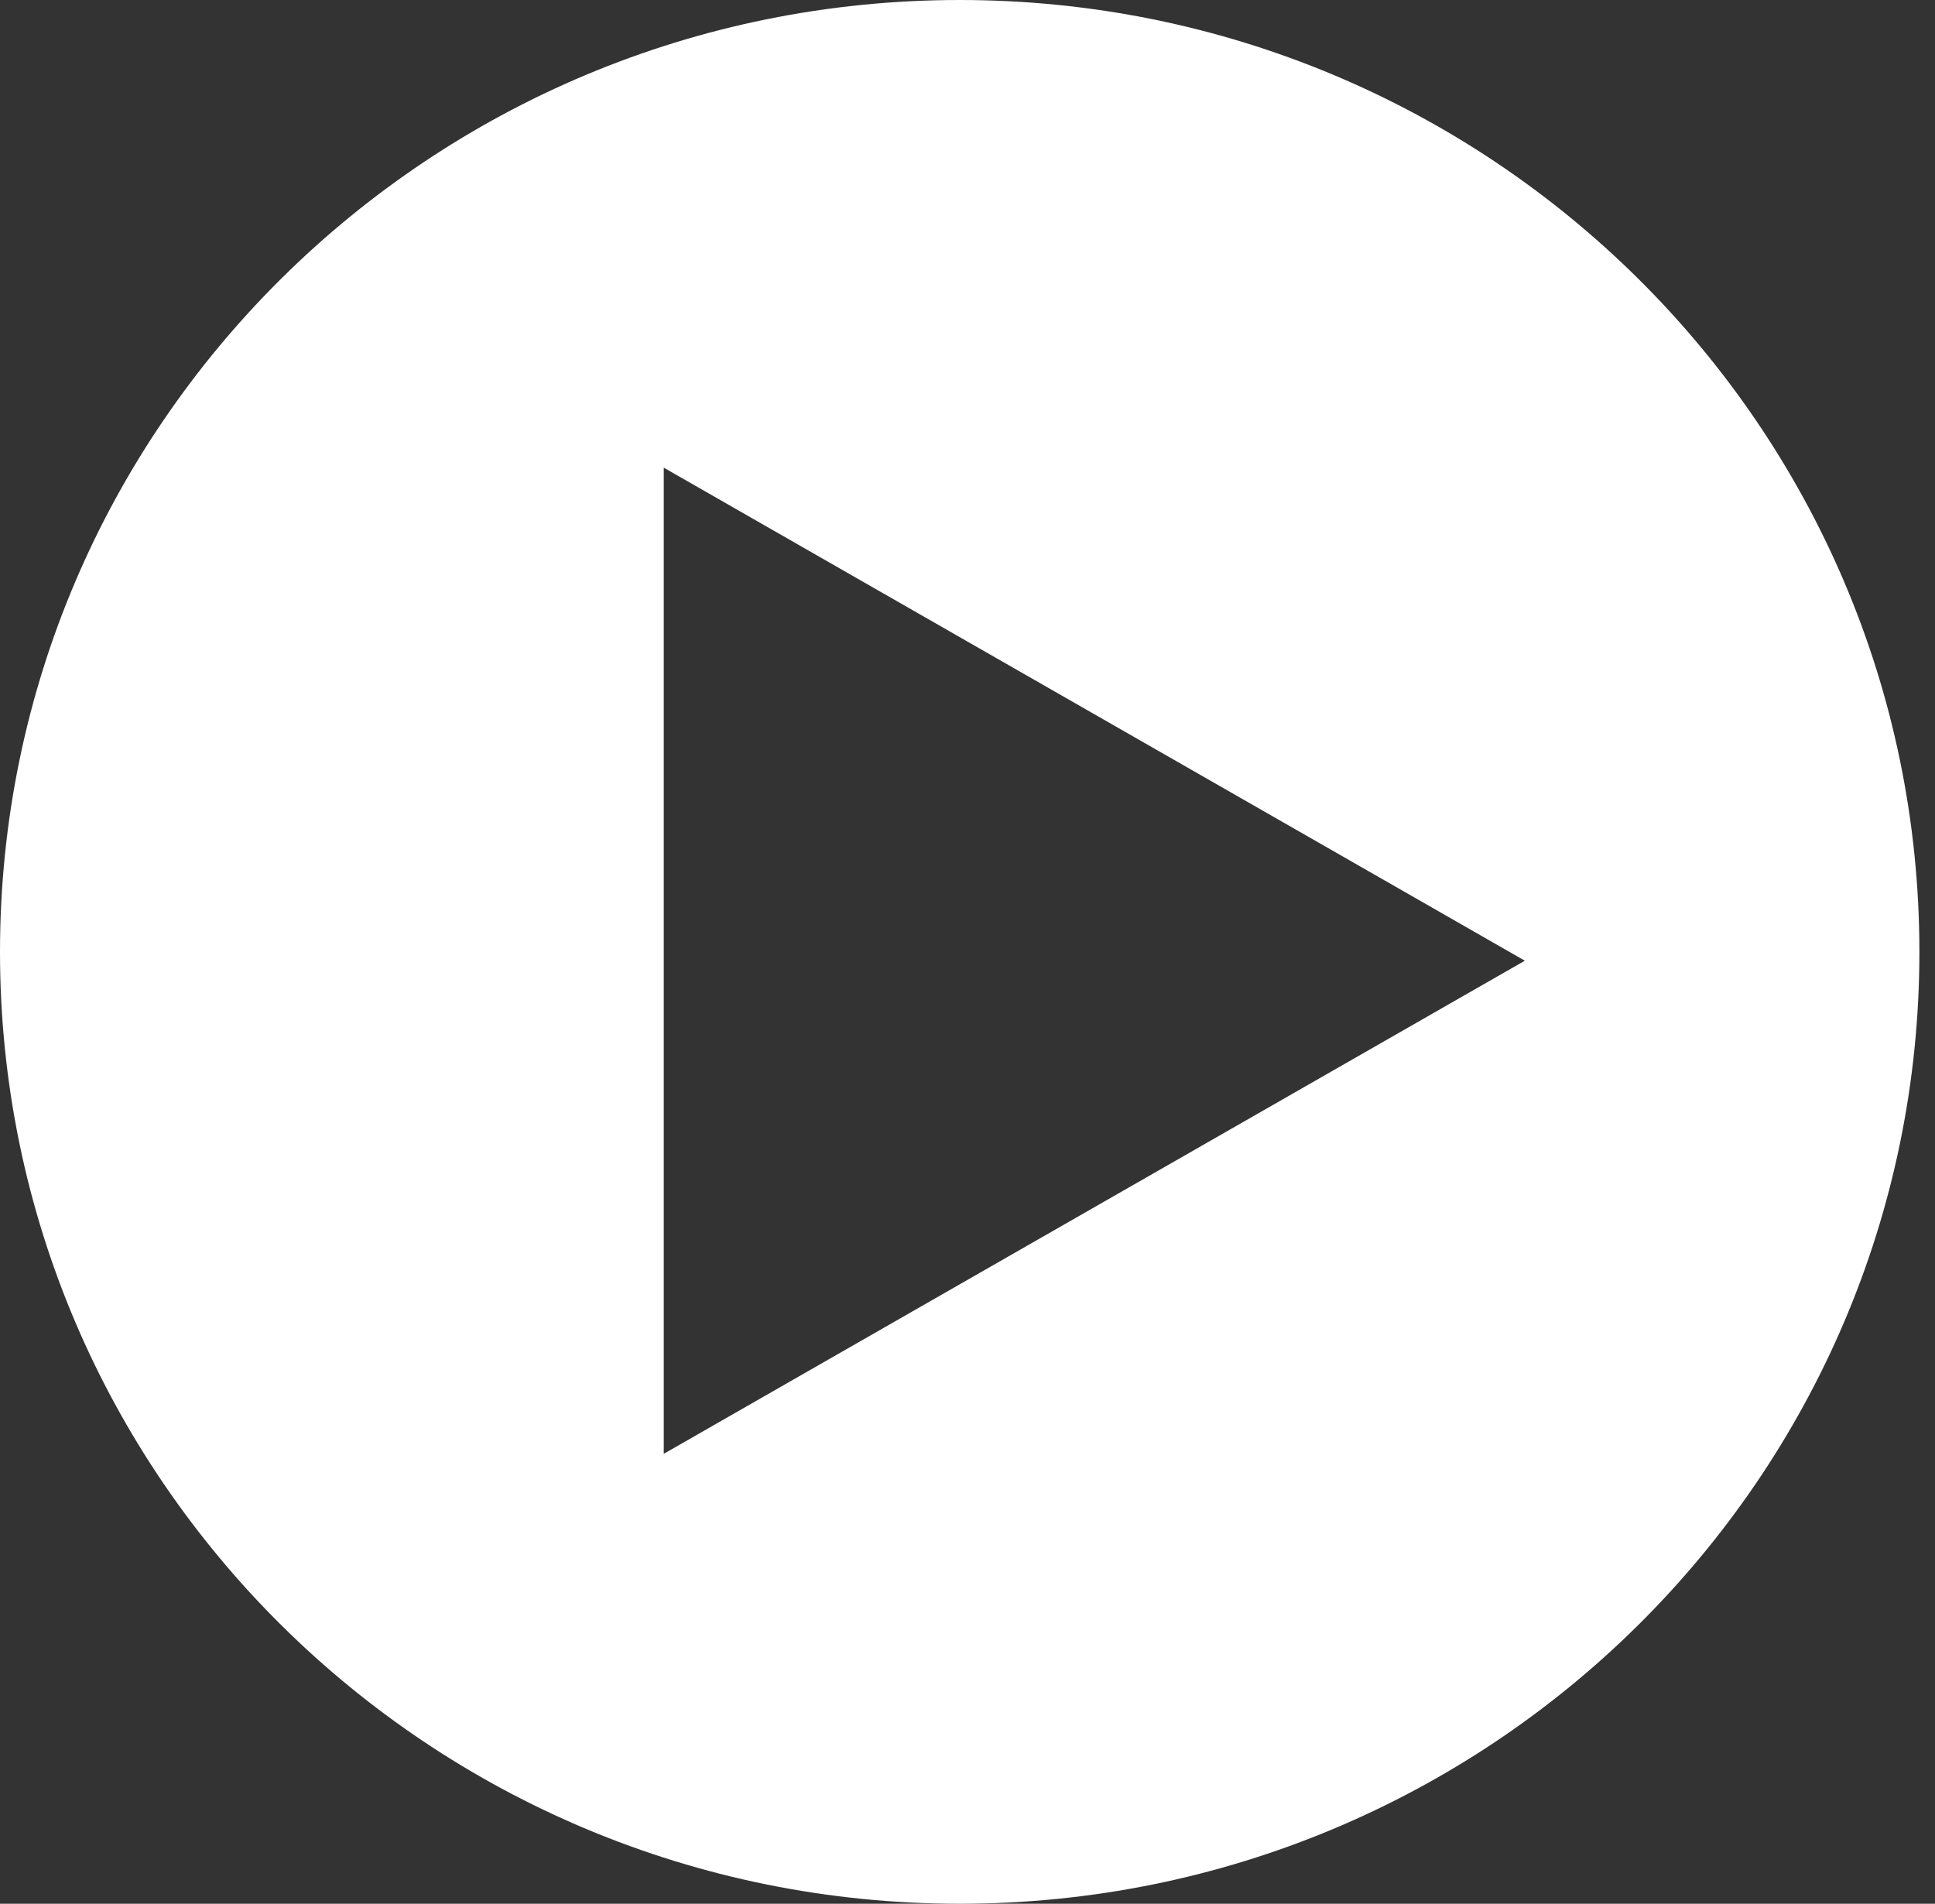 <svg width="62" height="61" fill="none" xmlns="http://www.w3.org/2000/svg"><rect width="100%" height="100%" fill="#333333" stroke="none"/><path fill-rule="evenodd" clip-rule="evenodd" d="M30.75 61C47.733 61 61.5 47.345 61.5 30.5S47.733 0 30.75 0 0 13.655 0 30.5 13.767 61 30.75 61zm-9.482-14.417l27.59-15.8-27.59-15.798v31.598z" fill="#fff"/></svg>